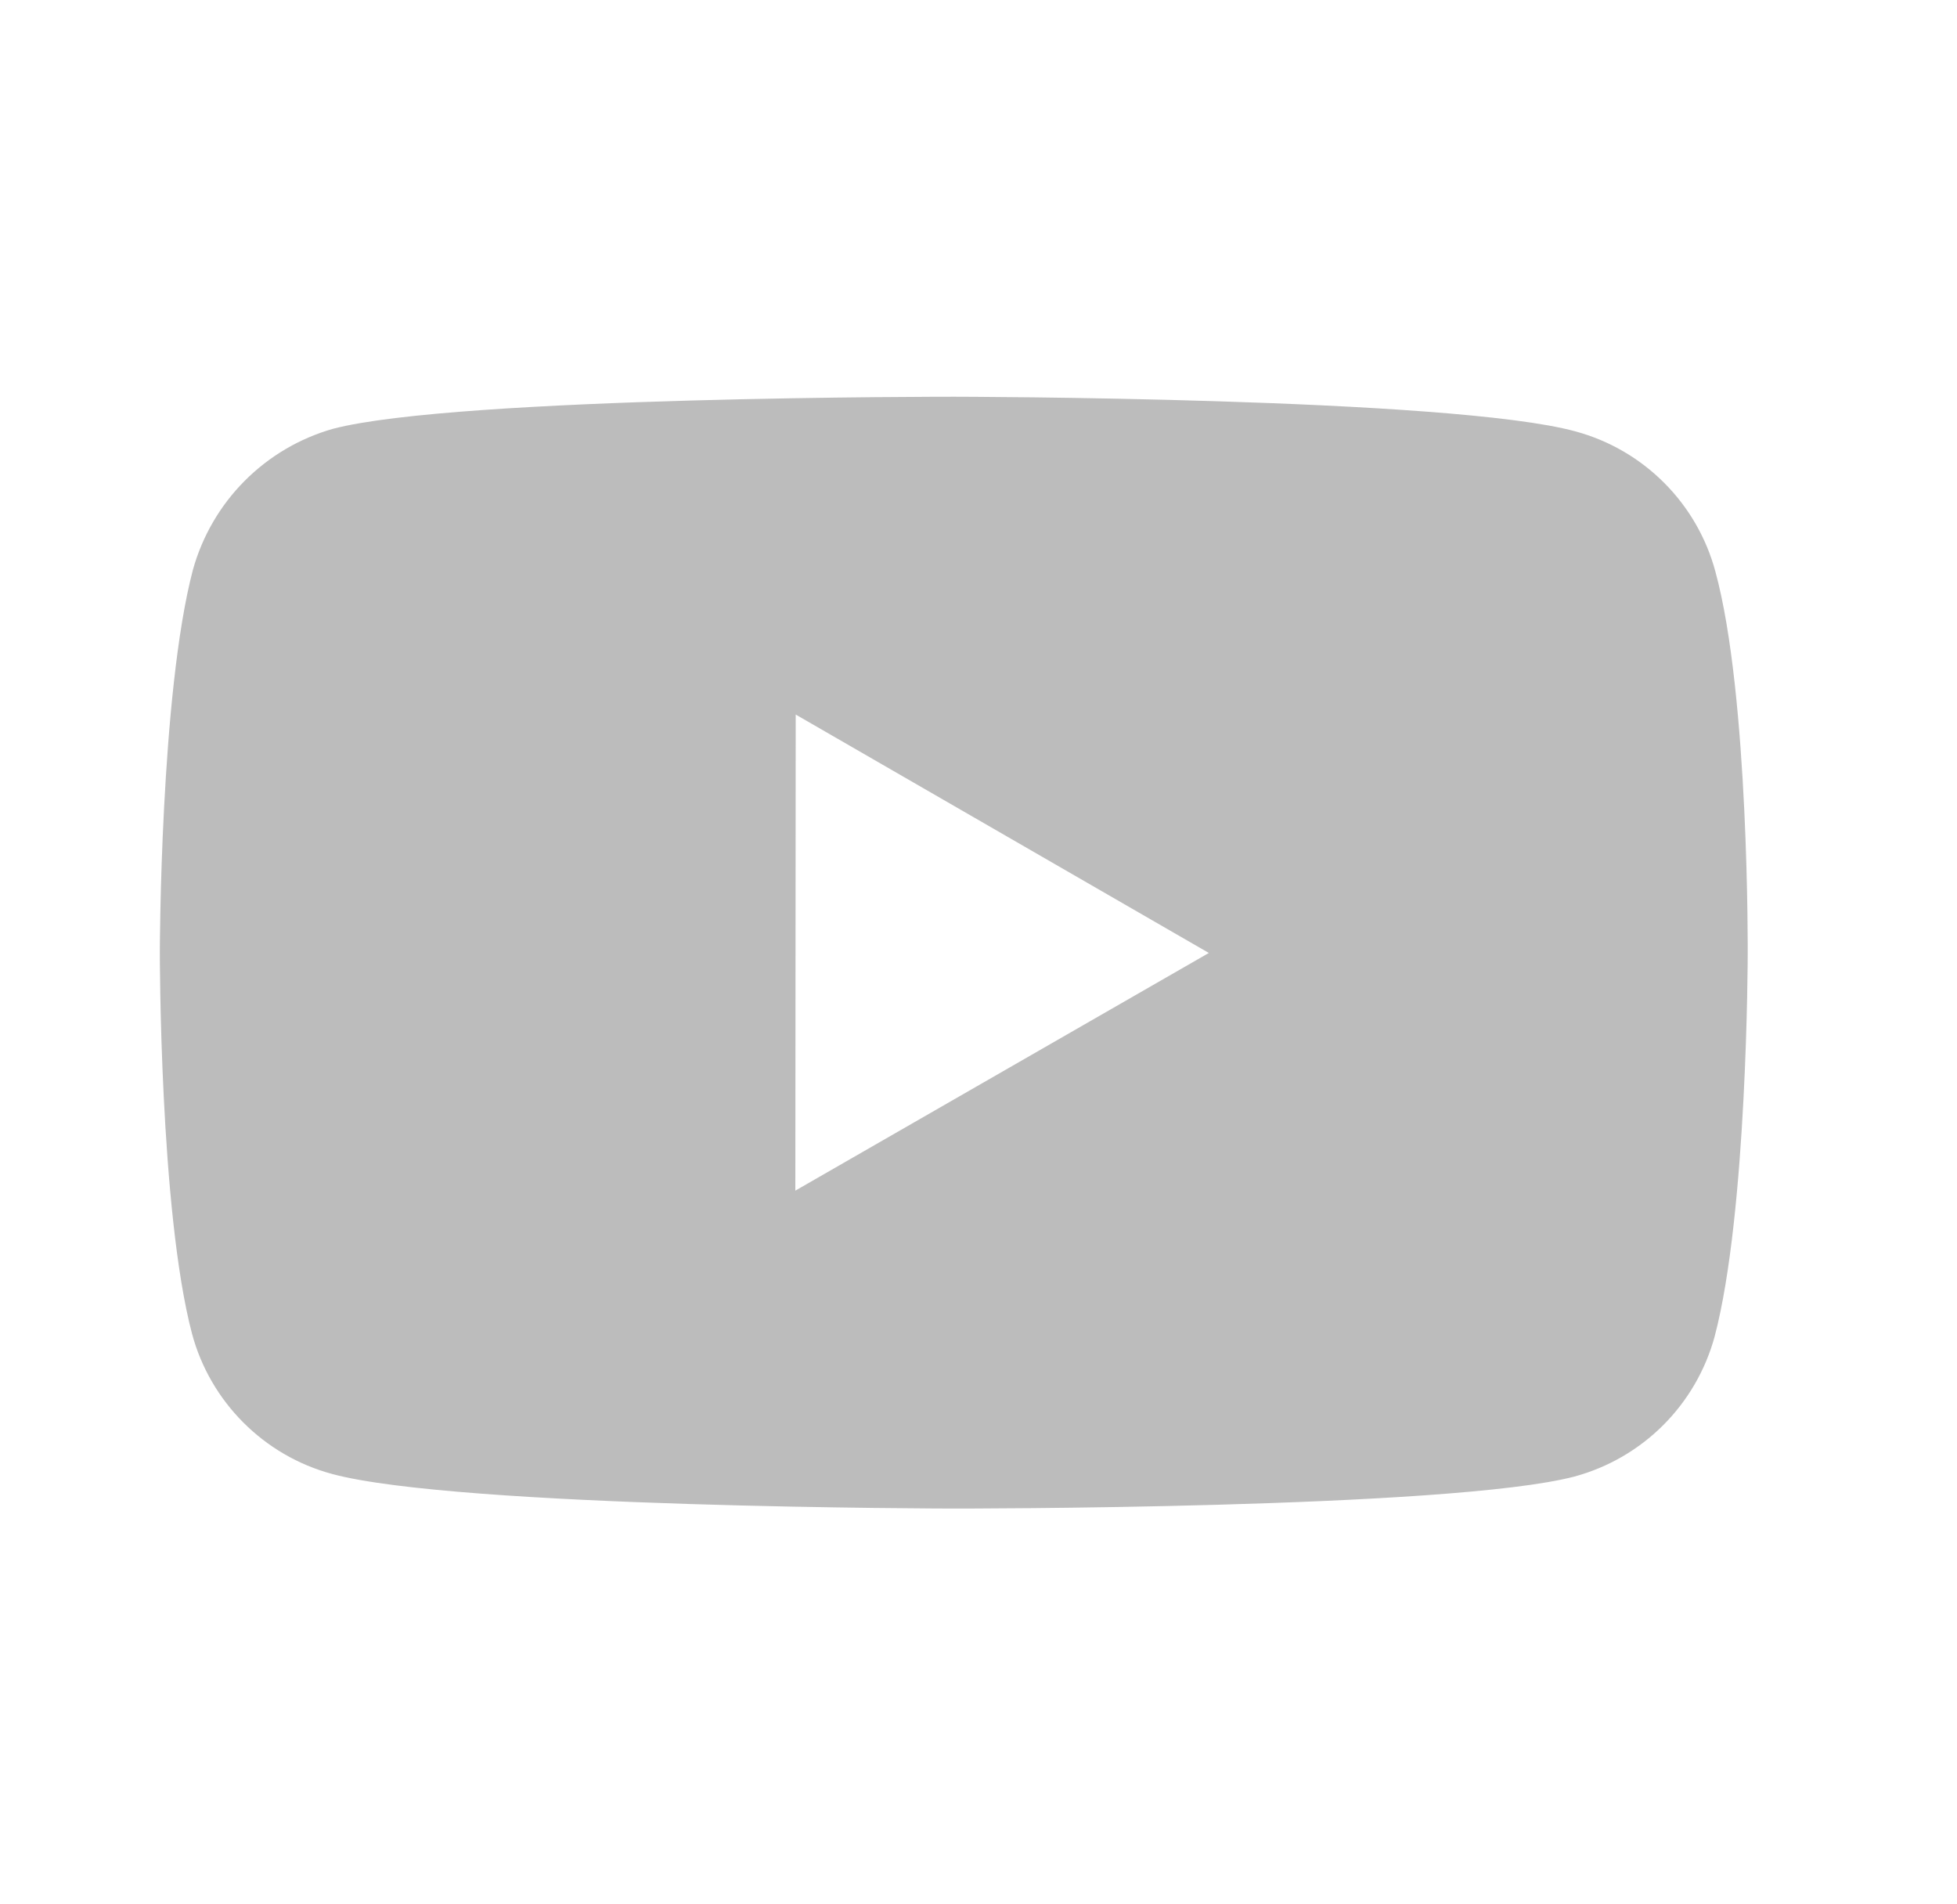<svg width="37" height="36" viewBox="0 0 37 36" fill="none" xmlns="http://www.w3.org/2000/svg">
<path d="M32.432 10.805C32.262 10.171 31.928 9.593 31.464 9.128C31 8.663 30.423 8.328 29.79 8.156C27.441 7.511 18.043 7.5 18.043 7.5C18.043 7.5 8.647 7.49 6.296 8.106C5.663 8.286 5.087 8.626 4.623 9.093C4.159 9.56 3.823 10.139 3.647 10.773C3.028 13.122 3.022 17.994 3.022 17.994C3.022 17.994 3.016 22.89 3.631 25.215C3.976 26.5 4.988 27.516 6.275 27.863C8.648 28.508 18.02 28.518 18.02 28.518C18.02 28.518 27.418 28.529 29.767 27.913C30.401 27.741 30.979 27.407 31.444 26.943C31.908 26.48 32.244 25.902 32.417 25.269C33.038 22.922 33.043 18.051 33.043 18.051C33.043 18.051 33.073 13.153 32.432 10.805ZM15.037 22.508L15.044 13.508L22.855 18.015L15.037 22.508Z" fill="#BCBCBC"/>
</svg>
